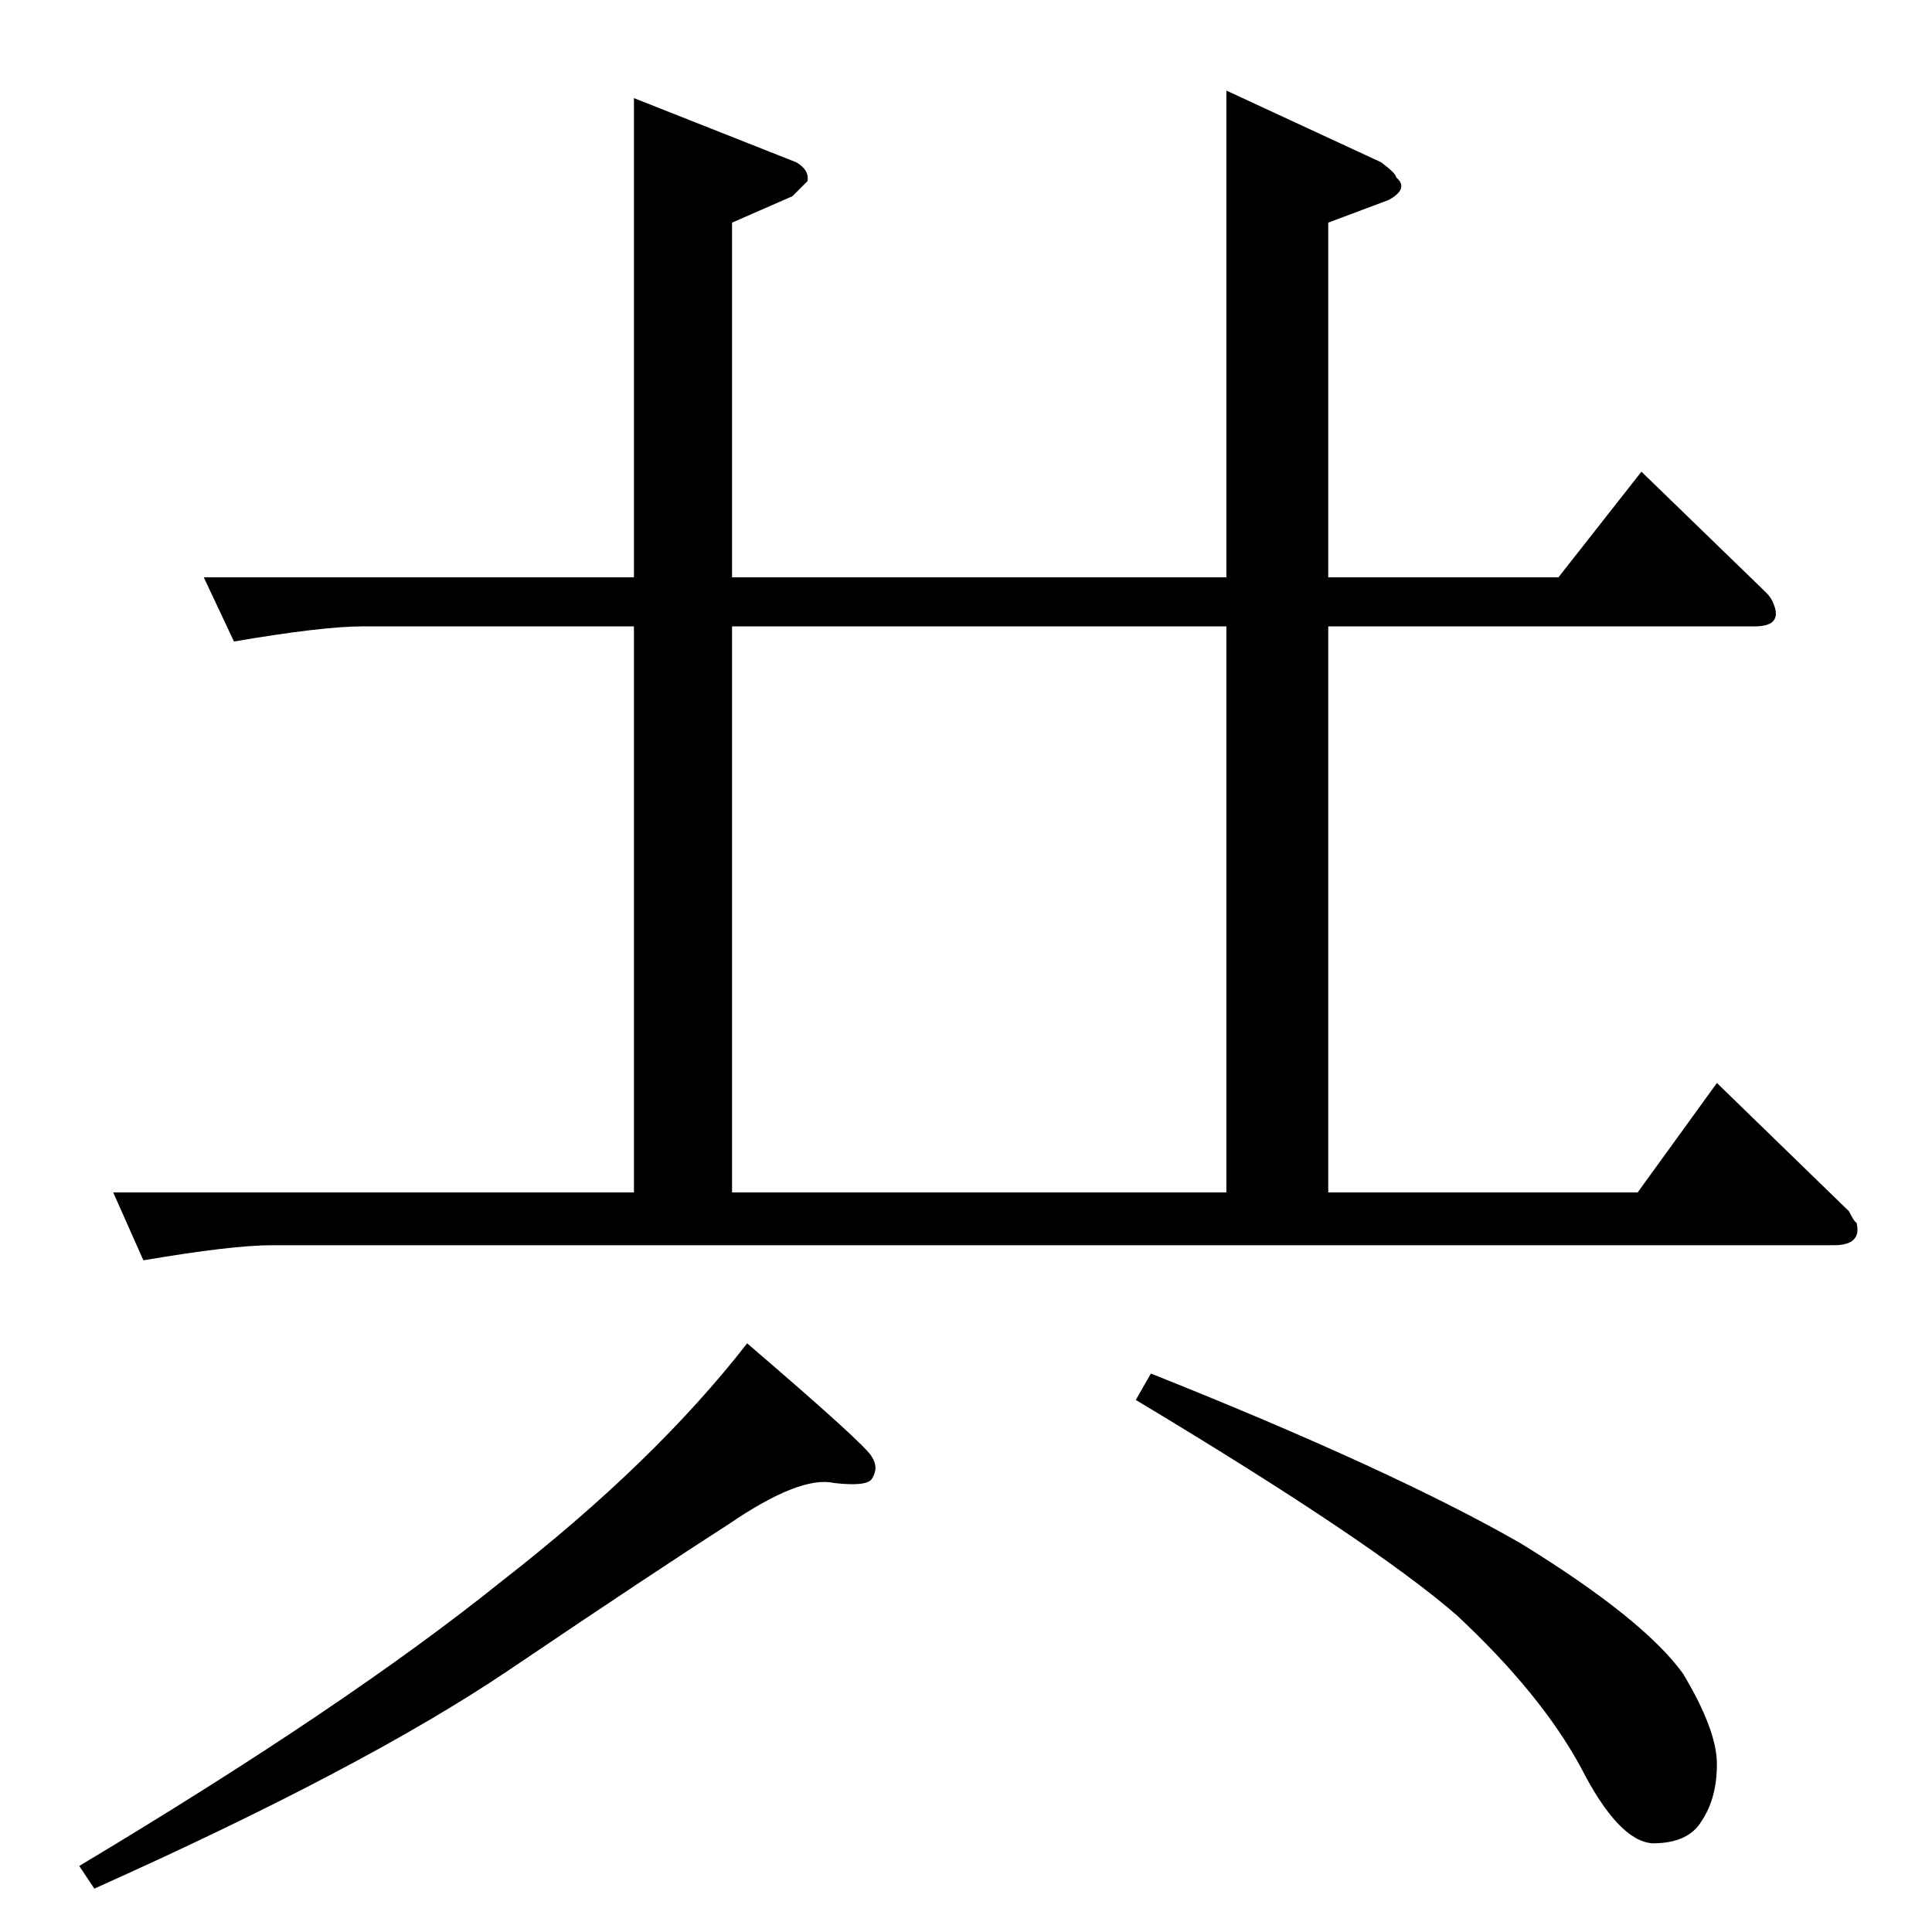 <?xml version="1.0" standalone="no"?>
<!DOCTYPE svg PUBLIC "-//W3C//DTD SVG 1.1//EN" "http://www.w3.org/Graphics/SVG/1.1/DTD/svg11.dtd" >
<svg xmlns="http://www.w3.org/2000/svg" xmlns:xlink="http://www.w3.org/1999/xlink" version="1.1" viewBox="0 -205 1024 1024">
  <g transform="matrix(1 0 0 -1 0 819)">
   <path fill="currentColor"
d="M108 718h228v254l86 -34q7 -4 6 -10l-8 -8l-32 -14v-188h262v258l82 -38q8 -6 8 -8q7 -6 -4 -12l-32 -12v-188h122l44 56l66 -64q3 -3 4 -6q5 -12 -10 -12h-226v-300h164l42 58l70 -68q3 -6 4 -6q3 -12 -12 -12h-828q-21 0 -68 -8l-16 36h276v300h-144q-21 0 -68 -8
l-16 34v0v0zM388 392h262v300h-262v-300v0v0zM442 238q-18 4 -56 -22q-39 -25 -116 -77t-220 -116l-8 12q142 85 224 151q81 63 130 126q63 -54 66 -60q4 -6 0 -12q-3 -4 -20 -2v0v0zM610 296q128 -51 196 -90q65 -40 86 -69q18 -30 18 -48t-8 -30q-7 -12 -26 -12
q-18 1 -38 40q-21 39 -66 81q-45 39 -170 114l8 14v0v0z" />
  </g>

</svg>
